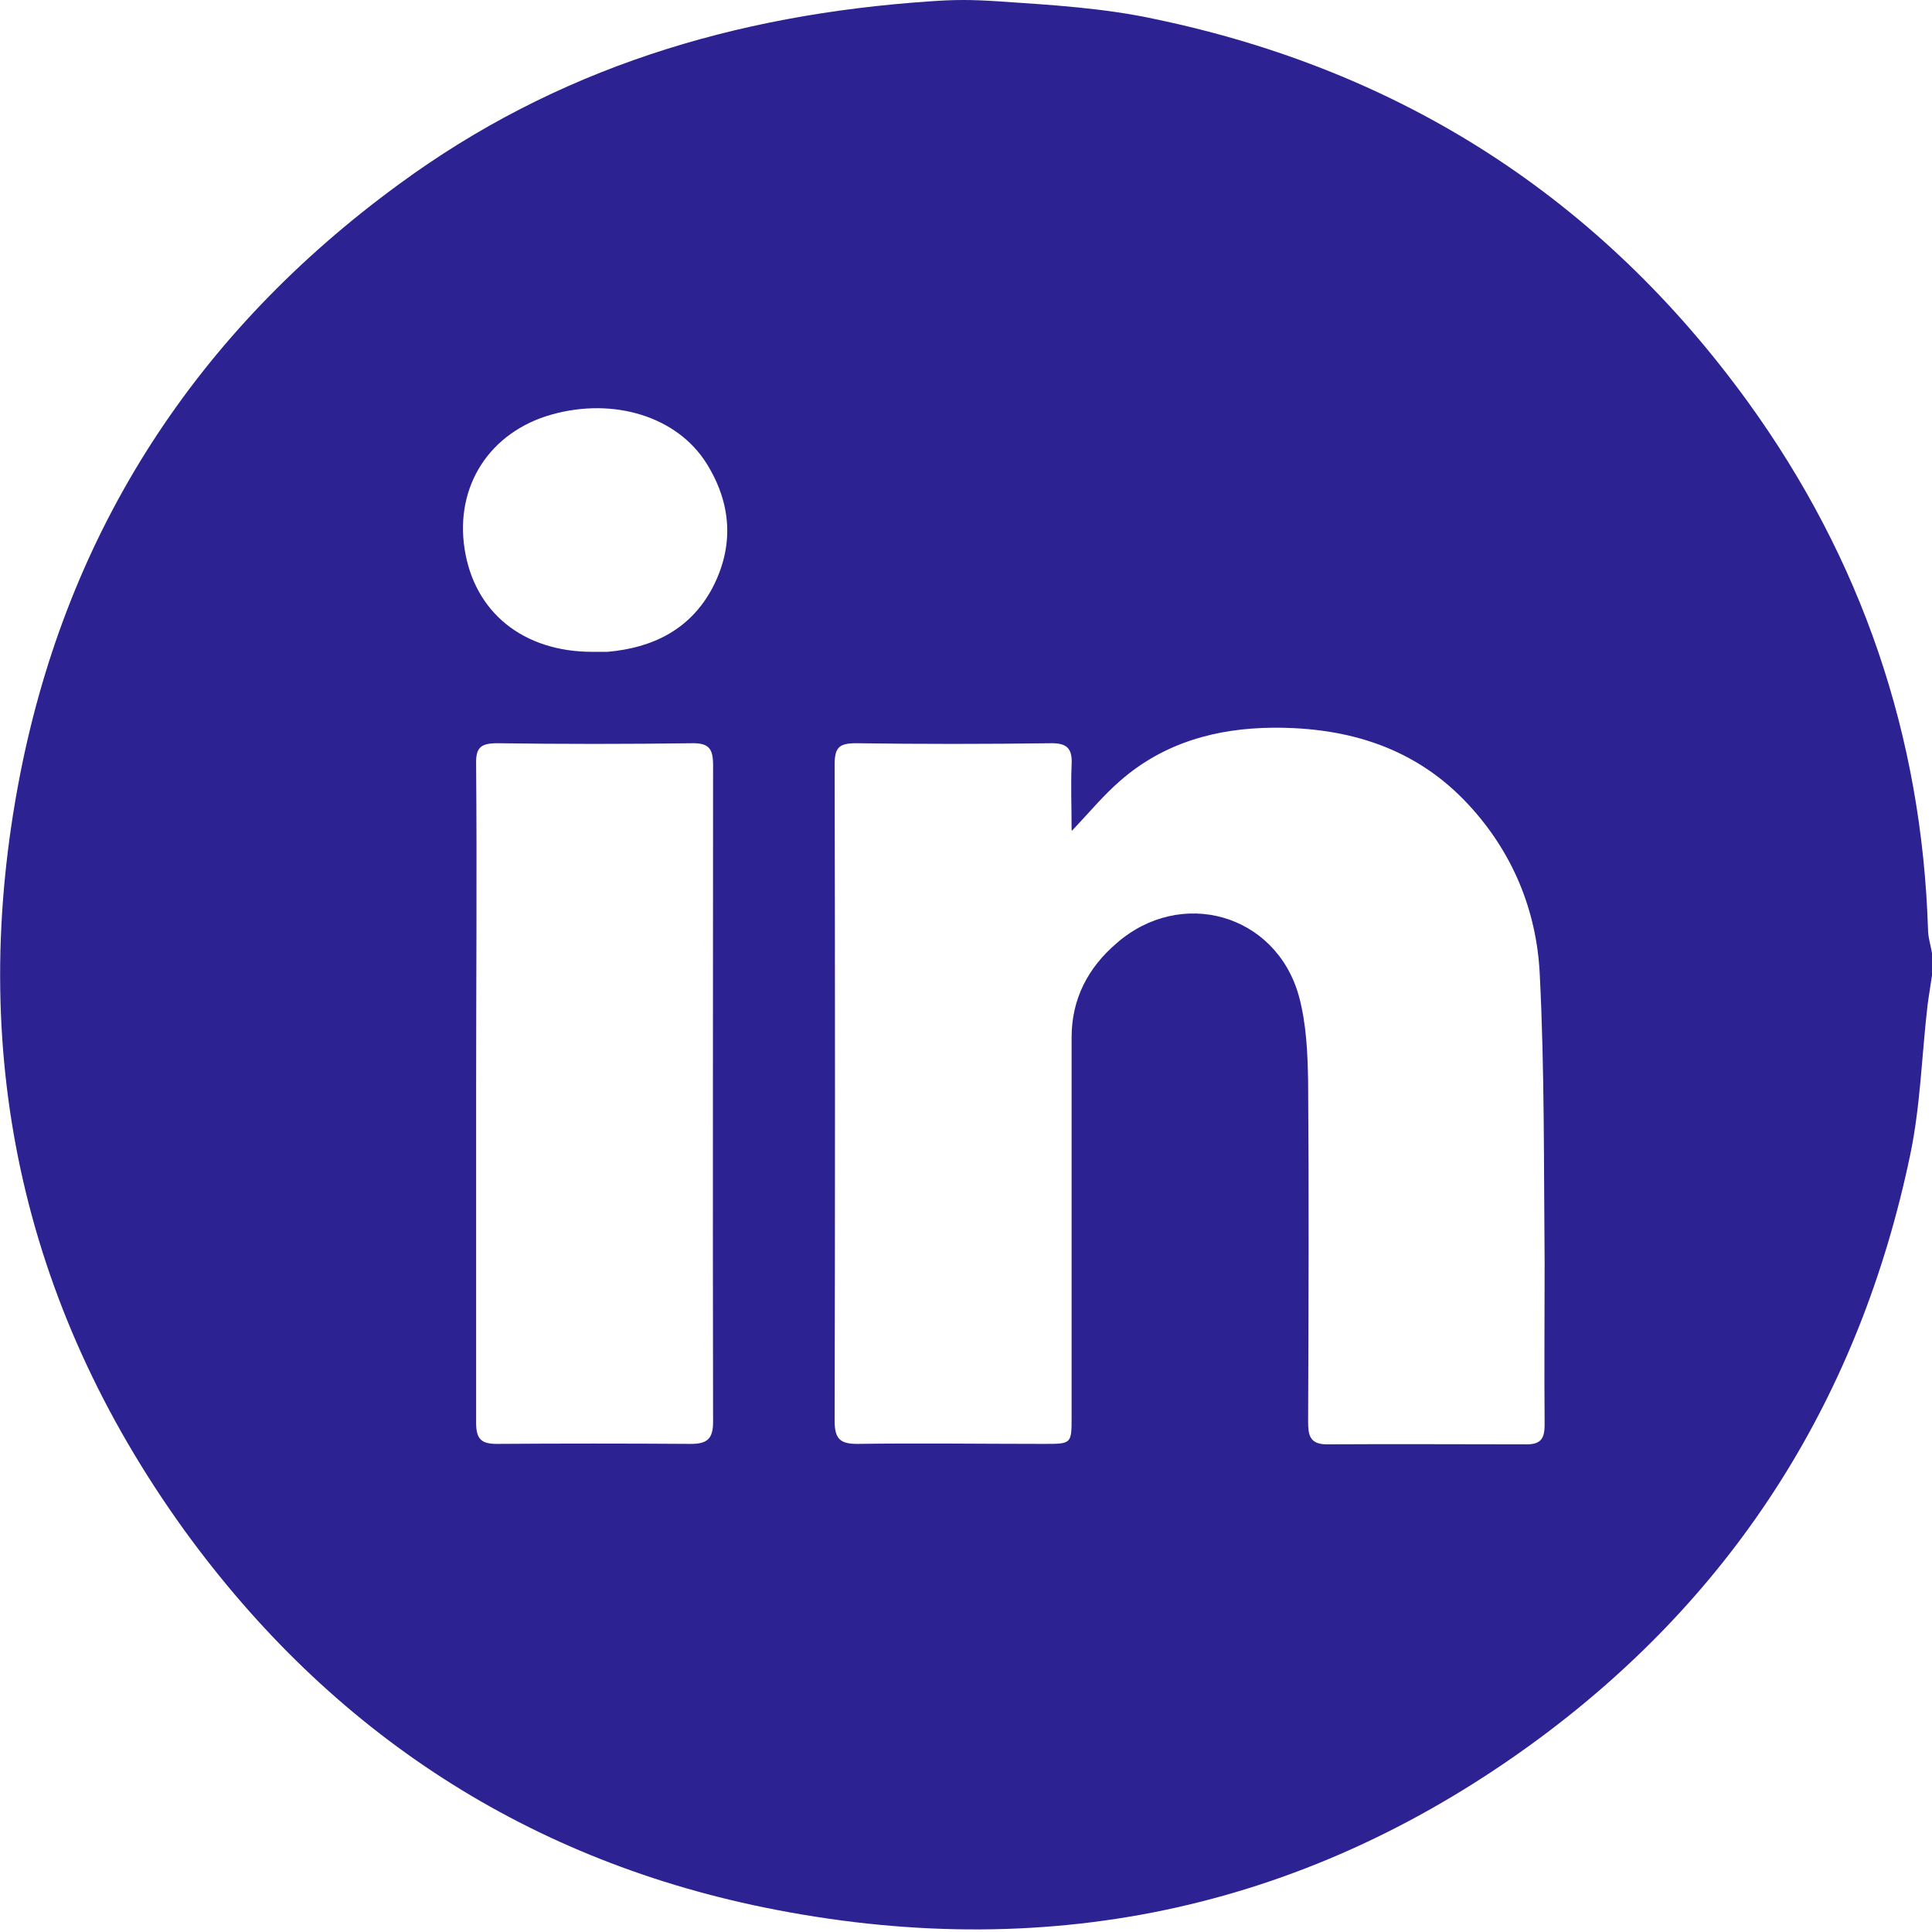<?xml version="1.0" encoding="UTF-8"?>
<svg id="Capa_1" data-name="Capa 1" xmlns="http://www.w3.org/2000/svg" viewBox="0 0 43.54 43.54">
  <defs>
    <style>
      .cls-1 {
        fill: #2c2292;
      }
    </style>
  </defs>
  <path class="cls-1" d="m43.54,21.47v.51c-.03.22-.07.44-.1.67-.13,1.12-.16,2.27-.39,3.37-1.13,5.42-3.9,9.85-8.35,13.15-5.15,3.81-10.94,5.08-17.21,3.87-5.55-1.07-10.02-3.98-13.34-8.56C.46,29.36-.75,23.63.45,17.47c1.08-5.53,3.98-9.98,8.53-13.31C12.53,1.55,16.54.33,20.96.03c.57-.04.91-.04,1.54,0,1.18.08,2.38.15,3.53.4,5.56,1.16,10.04,4.04,13.37,8.64,2.55,3.53,3.91,7.5,4.05,11.87,0,.18.06.36.09.54Zm-19.39-2.76c0-.52-.02-1,0-1.47.02-.36-.09-.5-.48-.49-1.46.02-2.92.02-4.38,0-.37,0-.48.09-.48.47.01,4.94.01,9.87,0,14.81,0,.4.13.51.51.51,1.4-.02,2.81,0,4.21,0,.62,0,.62,0,.62-.61,0-2.85,0-5.7,0-8.55,0-.87.37-1.57,1.01-2.12,1.45-1.27,3.59-.67,4.11,1.18.17.62.2,1.29.21,1.93.02,2.55.01,5.11,0,7.66,0,.3.03.52.42.52,1.5-.01,3.01,0,4.51,0,.32,0,.4-.14.4-.44-.01-1.22,0-2.44,0-3.66-.02-2.17,0-4.34-.11-6.5-.07-1.43-.61-2.74-1.6-3.81-1.18-1.28-2.7-1.75-4.41-1.74-1.28.01-2.47.34-3.45,1.2-.38.33-.7.72-1.08,1.12Zm-13.42,5.91c0,2.48,0,4.96,0,7.45,0,.36.12.47.46.47,1.46-.01,2.92-.01,4.38,0,.36,0,.5-.11.5-.49-.01-4.94,0-9.87,0-14.81,0-.36-.09-.5-.48-.49-1.46.02-2.92.02-4.38,0-.37,0-.49.09-.48.47.02,2.47,0,4.94,0,7.4Zm2.62-9.93c.11,0,.23,0,.34,0,1.02-.09,1.86-.5,2.36-1.43.5-.95.44-1.91-.13-2.82-.66-1.05-2.08-1.49-3.48-1.1-1.4.39-2.19,1.61-1.97,3.03.22,1.43,1.32,2.32,2.88,2.32Z"/>
</svg>
